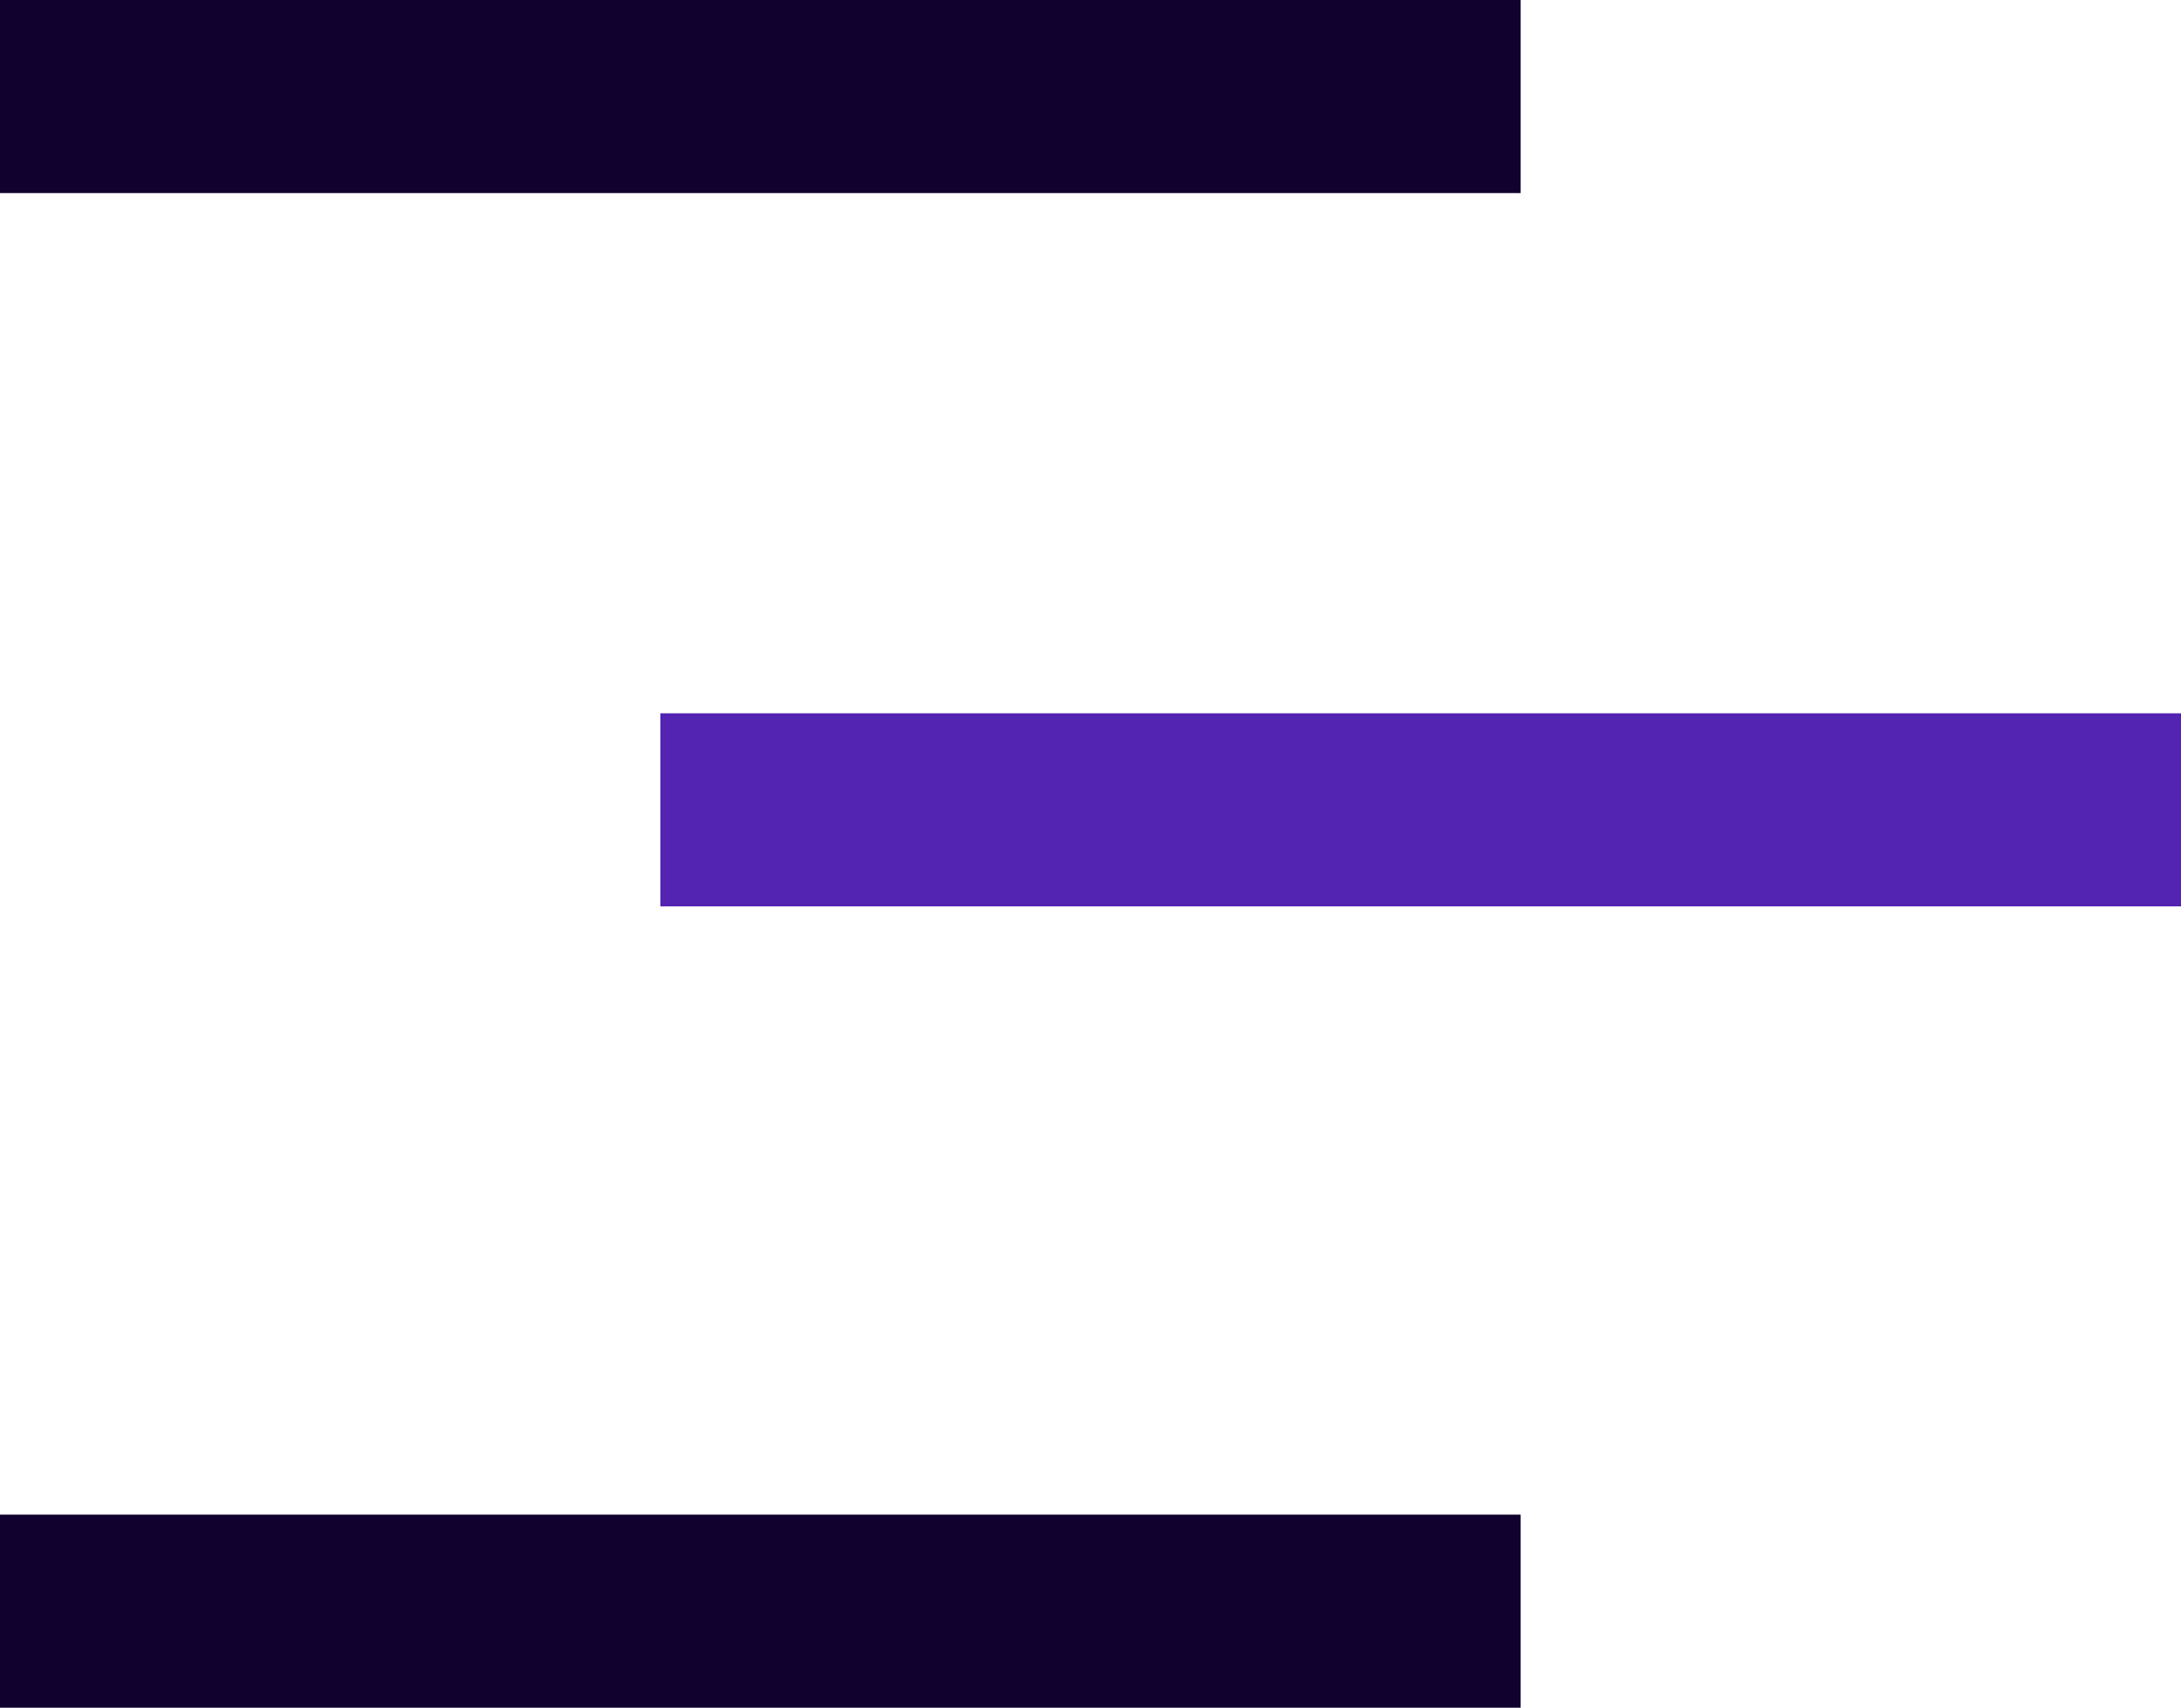 <svg xmlns="http://www.w3.org/2000/svg" width="56.476" height="44.224" viewBox="0 0 56.476 44.224">
  <g id="그룹_84" data-name="그룹 84" transform="translate(0 2.5)">
    <line id="선_33" data-name="선 33" x2="39.375" fill="none" stroke="#10012e" stroke-width="5"/>
    <path id="패스_52" data-name="패스 52" d="M0,0H39.375" transform="translate(17.101 18.472)" fill="none" stroke="#5323b2" stroke-width="5"/>
    <line id="선_35" data-name="선 35" x1="39.375" transform="translate(0 39.224)" fill="none" stroke="#10012e" stroke-width="5"/>
  </g>
</svg>
